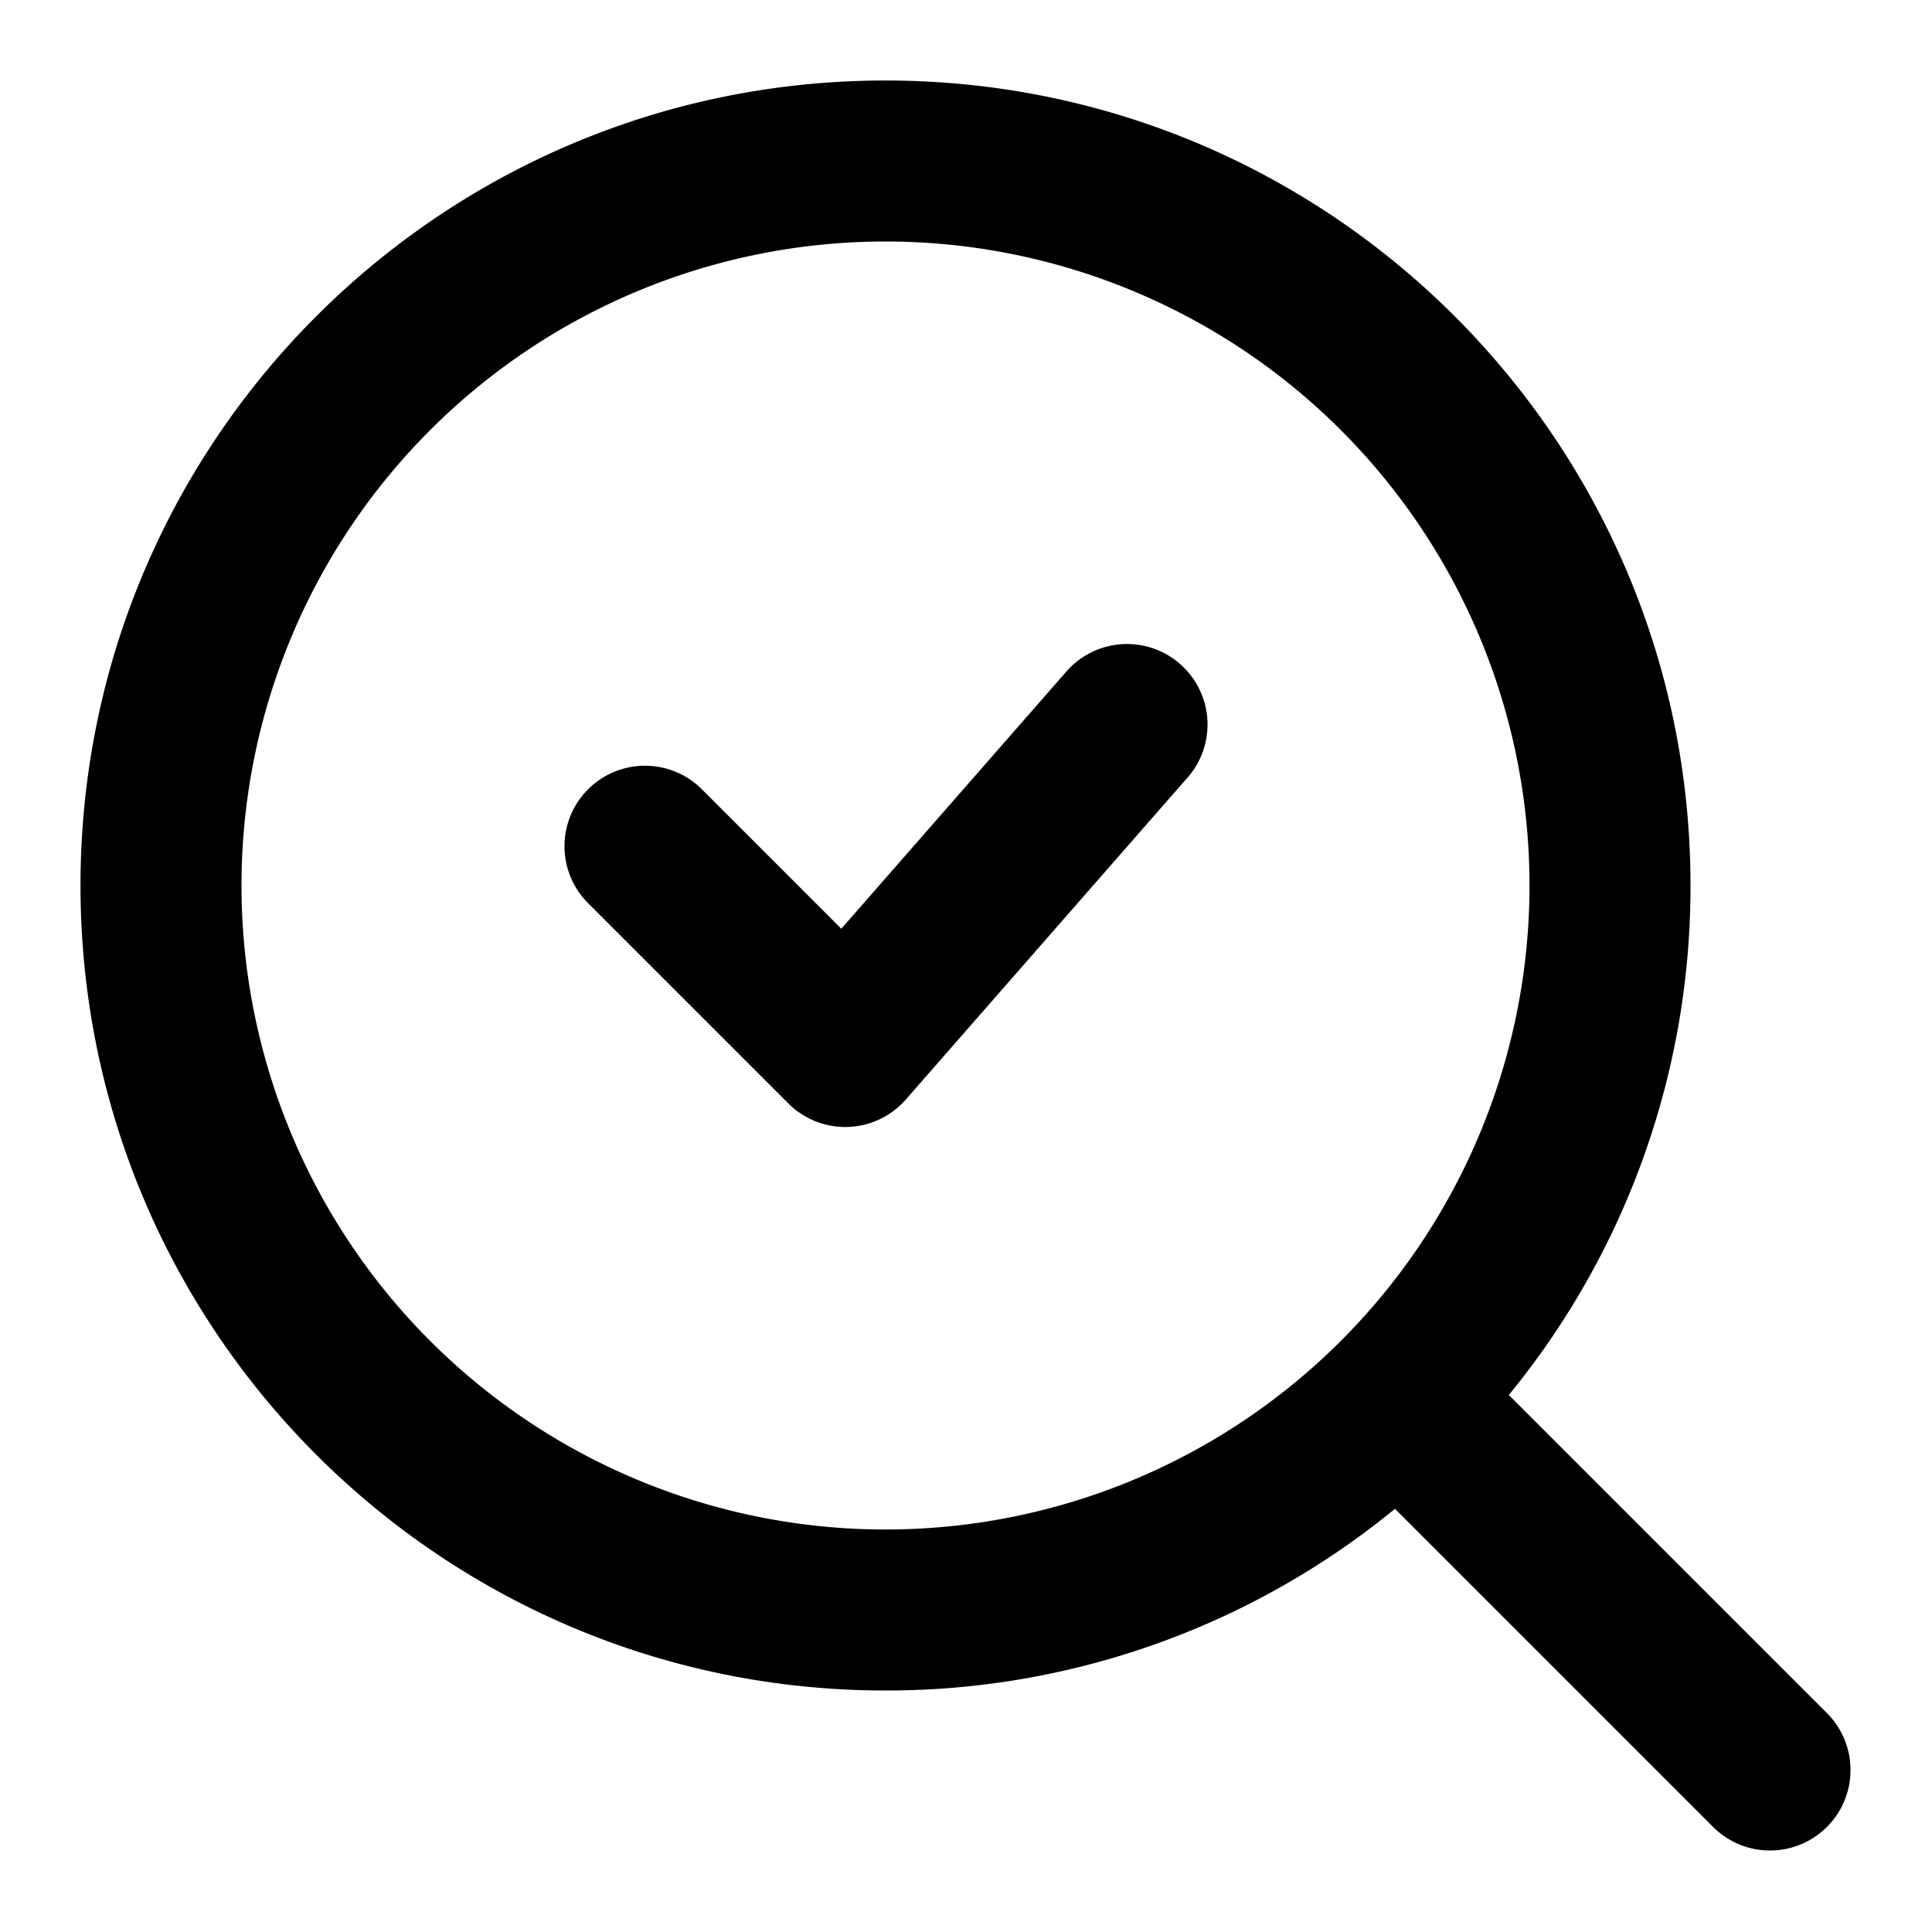 <svg width="24" height="24" viewBox="0 0 24 24" xmlns="http://www.w3.org/2000/svg"><path fill-rule="evenodd" clip-rule="evenodd" d="M1 11C1 5.477 5.477 1 11 1s10 4.477 10 10a9.958 9.958 0 0 1-2.257 6.329l3.964 3.964a1 1 0 0 1-1.414 1.414l-3.964-3.964A9.958 9.958 0 0 1 11 21C5.477 21 1 16.523 1 11Zm10-8a8 8 0 1 0 0 16 8 8 0 0 0 0-16Zm3.753 6.659a1 1 0 0 0-1.506-1.317l-2.796 3.195-1.744-1.744a1 1 0 0 0-1.414 1.414l2.5 2.5a1 1 0 0 0 1.46-.049l3.5-4Z"/></svg>